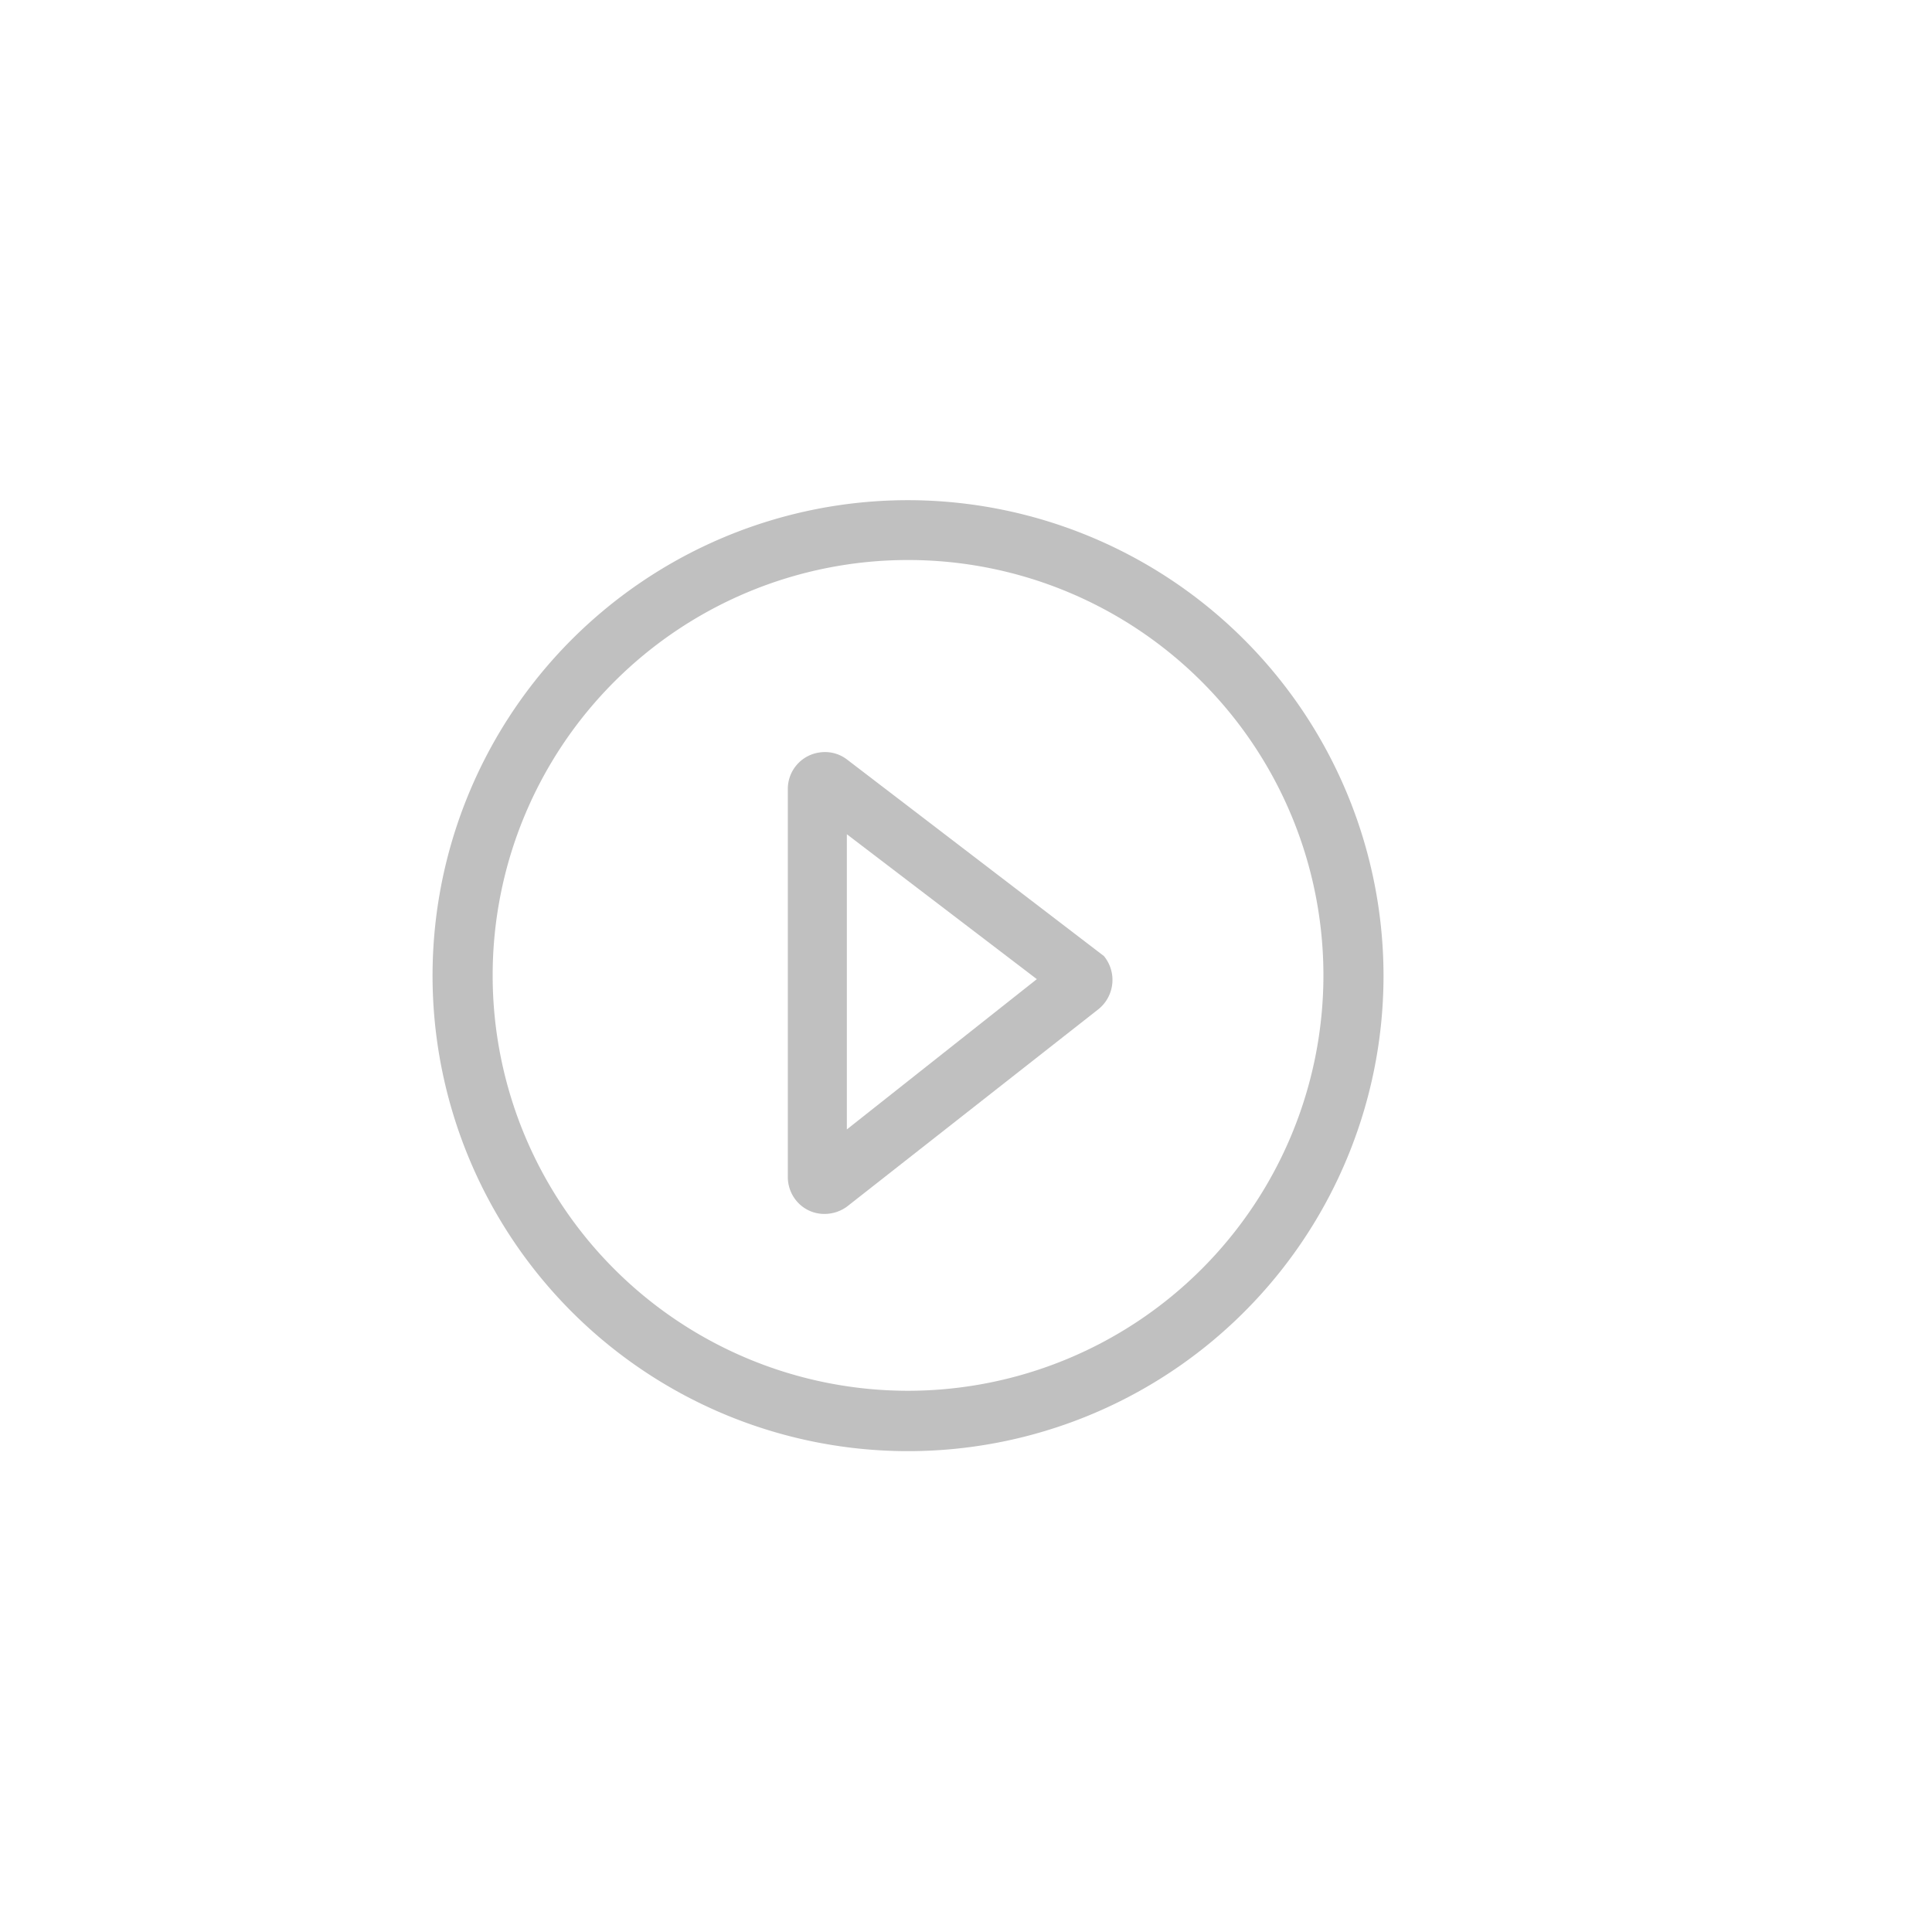 <svg id="Layer_1" data-name="Layer 1" xmlns="http://www.w3.org/2000/svg" viewBox="0 0 72 72"><defs><style>.cls-1{fill:silver}</style></defs><path class="cls-1" d="M33.84 18.64a17.72 17.72 0 1017.72 17.71 17.74 17.74 0 00-17.72-17.71zm0 33.19a15.48 15.48 0 1115.48-15.48 15.49 15.49 0 01-15.48 15.48z"/><path class="cls-1" d="M31.56 28.3a1.35 1.35 0 00-1-.26 1.37 1.37 0 00-1.2 1.36v14.45a1.39 1.39 0 00.41 1 1.35 1.35 0 00.95.39 1.43 1.43 0 00.84-.27l9.35-7.34a1.4 1.4 0 00.23-2zm0 13.79v-11l7.08 5.4z"/></svg>